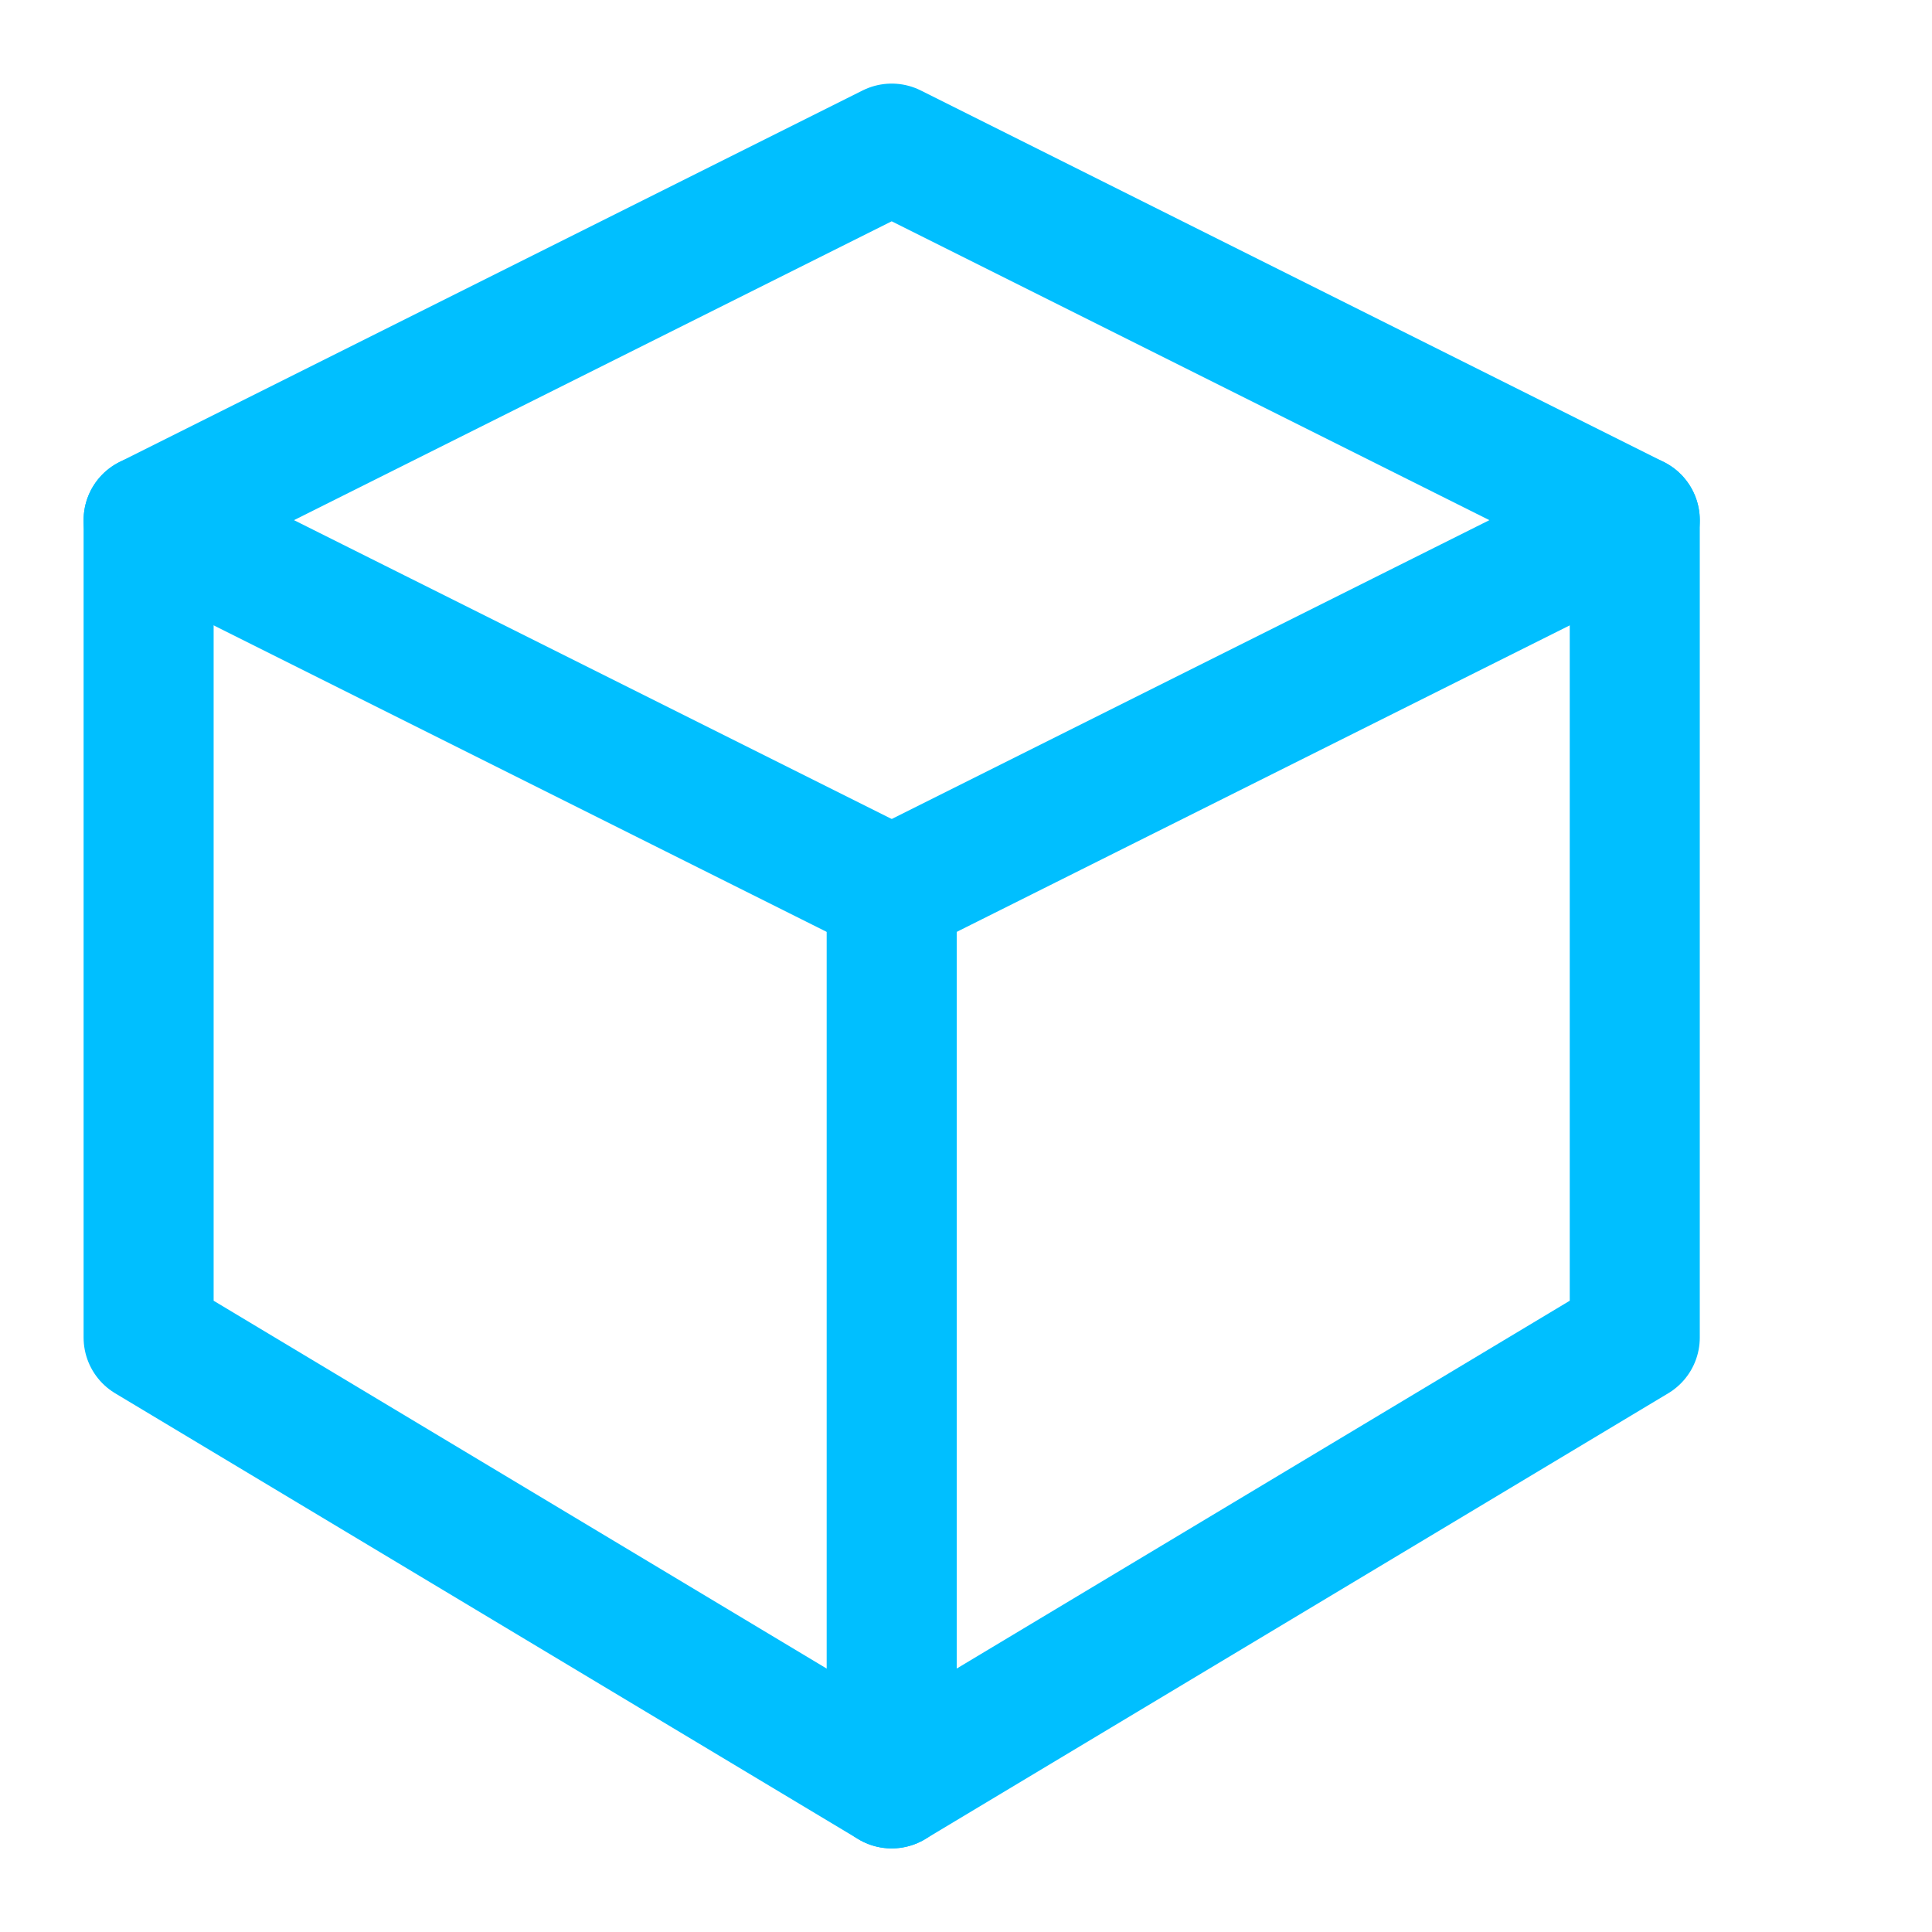 <svg width="52" height="52" viewBox="0 0 52 52" fill="none" xmlns="http://www.w3.org/2000/svg">
    <path d="M44 14L24 4L4 14V36L24 48L44 36V16Z" stroke="#00BFFF" stroke-width="3.5" stroke-linejoin="round"/>
    <path d="M4 14L24 24" stroke="#00BFFF" stroke-width="3.5" stroke-linecap="round" stroke-linejoin="round"/>
    <path d="M24 48V24" stroke="#00BFFF" stroke-width="3.5" stroke-linecap="round" stroke-linejoin="round"/>
    <path d="M44 14L24 24" stroke="#00BFFF" stroke-width="3.5" stroke-linecap="round" stroke-linejoin="round"/>
</svg>